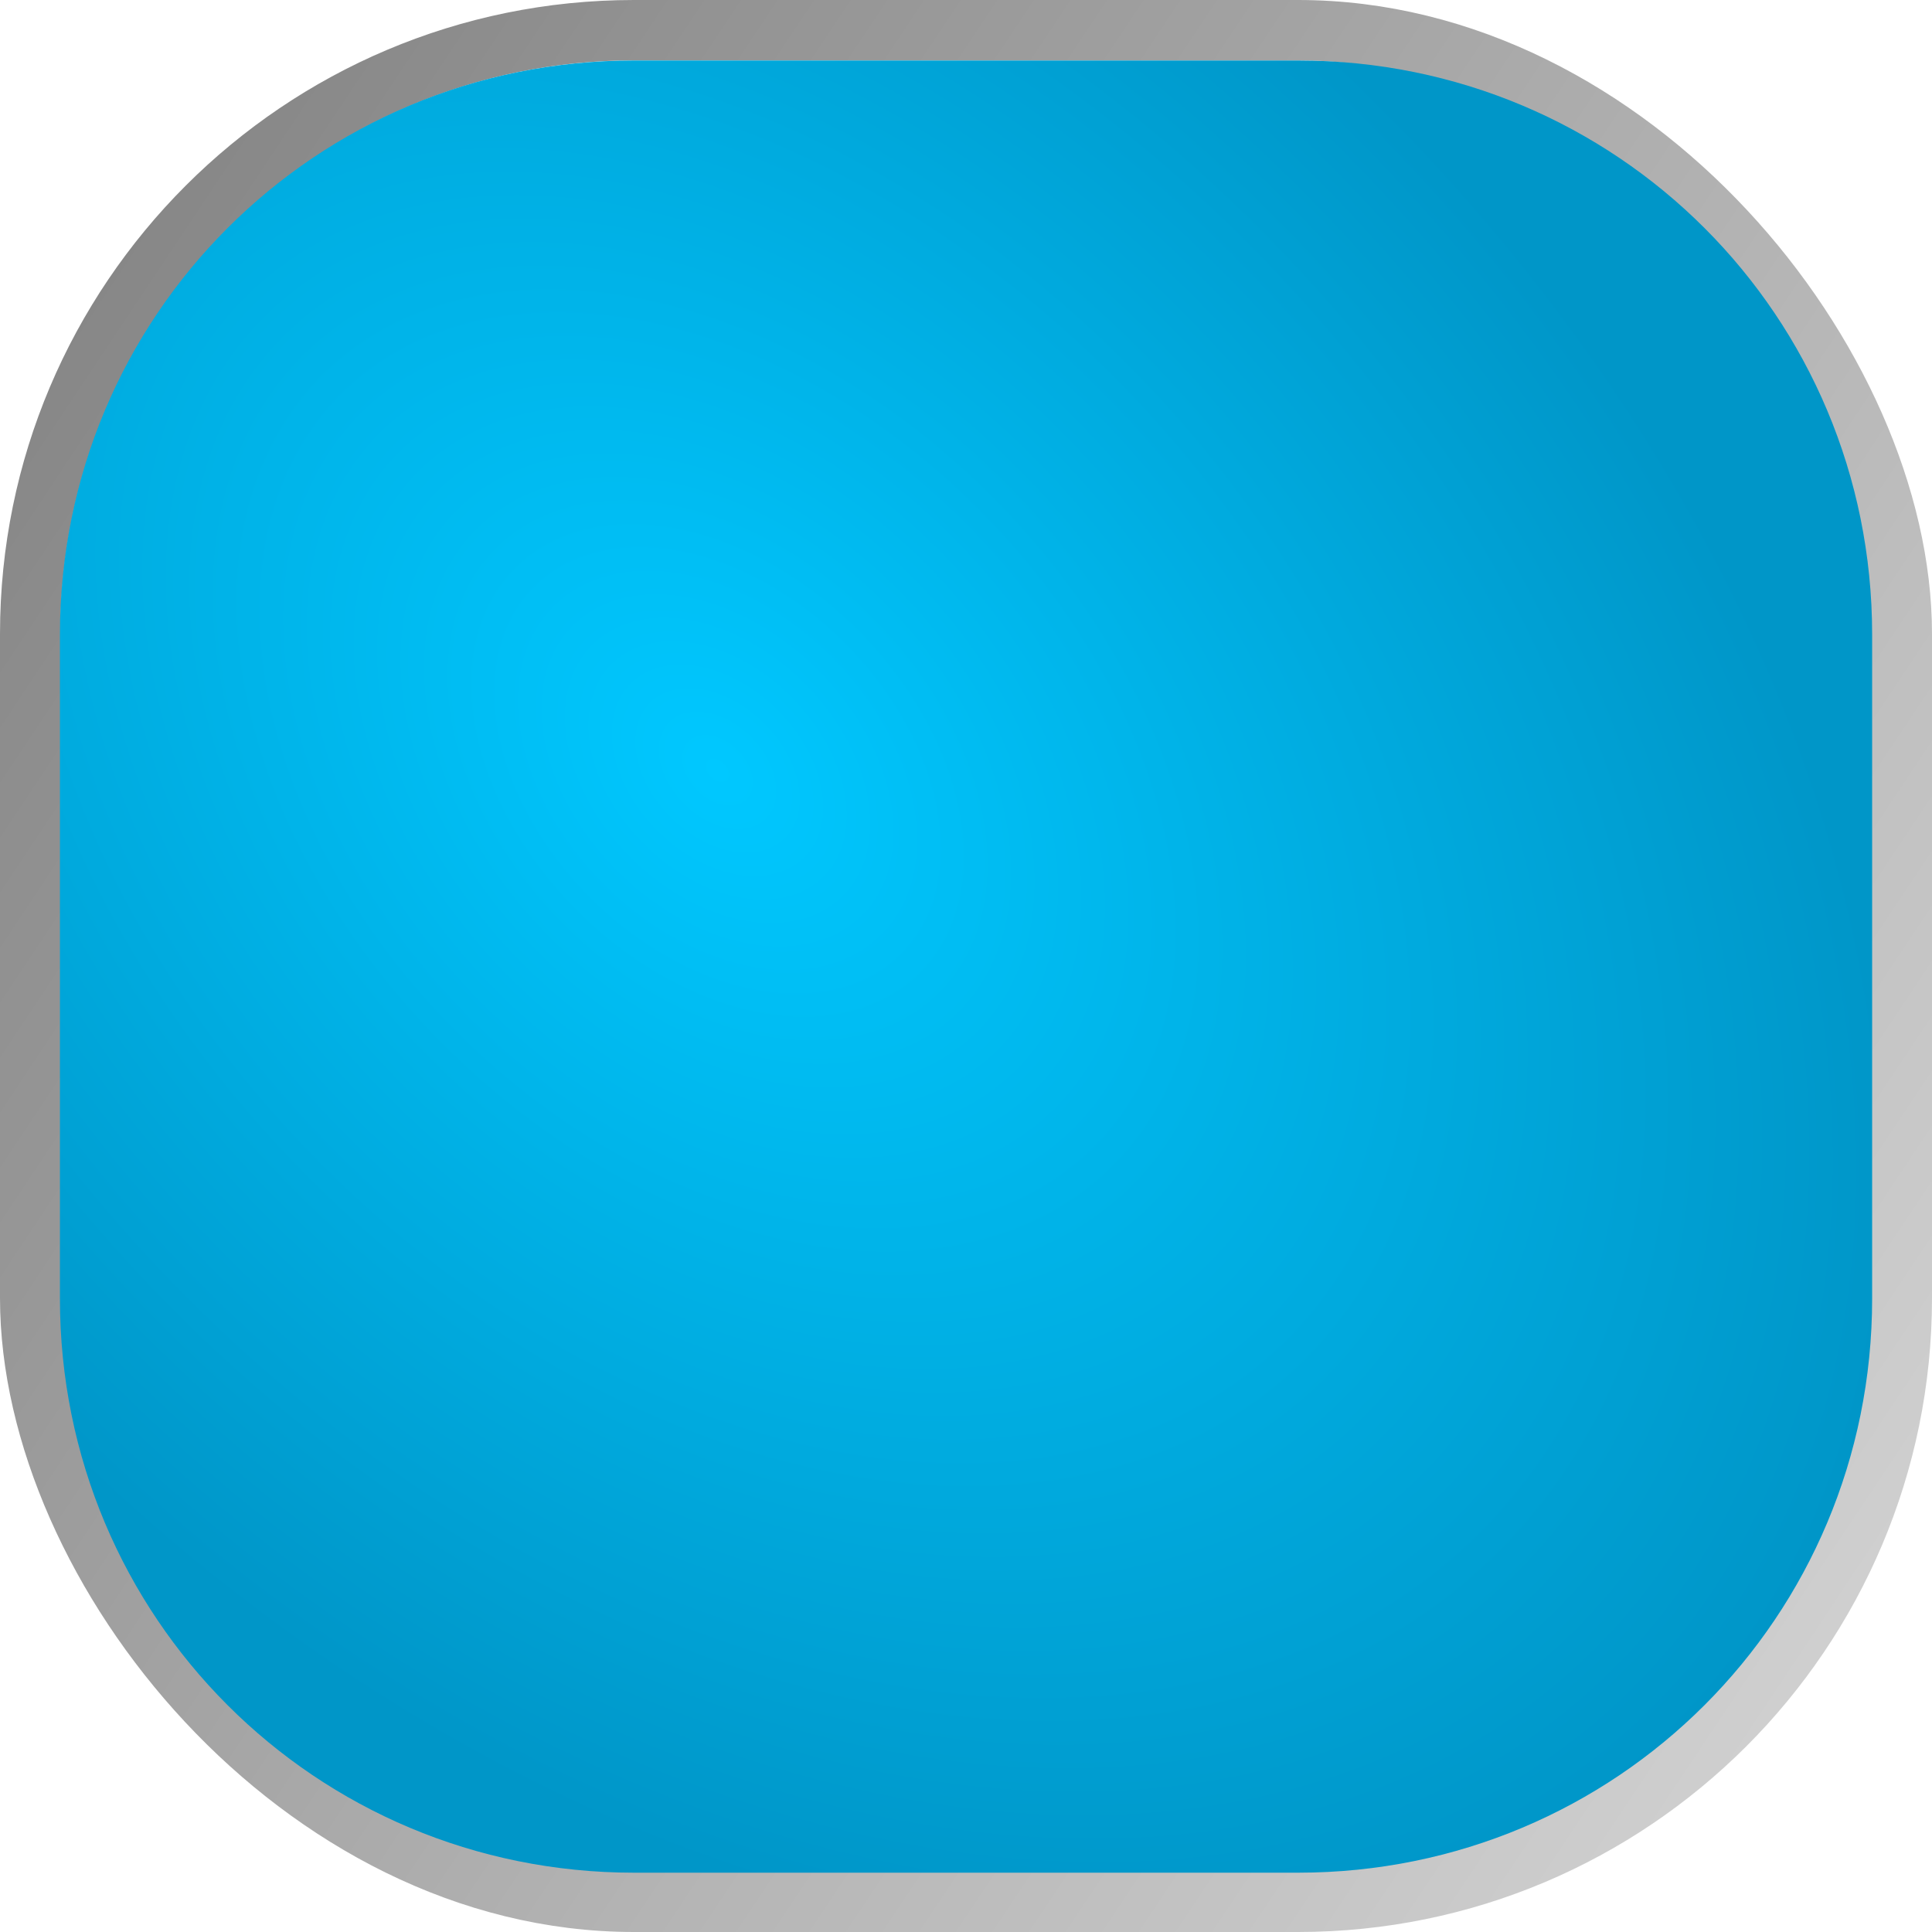 <?xml version="1.0" encoding="UTF-8" standalone="no"?>
<svg xmlns:rdf="http://www.w3.org/1999/02/22-rdf-syntax-ns#" xmlns="http://www.w3.org/2000/svg" height="16" viewBox="0 0 16 16" width="16" version="1.1" xmlns:cc="http://creativecommons.org/ns#" xmlns:xlink="http://www.w3.org/1999/xlink" xmlns:dc="http://purl.org/dc/elements/1.1/">
 <defs>
  <linearGradient id="linearGradient5005" y2="516.36" gradientUnits="userSpaceOnUse" x2="-306.51" gradientTransform="matrix(.895 0 0 1.096 -13.123 -40.071)" y1="530.95" x1="-288.62">
   <stop style="stop-color:#afafaf;stop-opacity:.502" offset="0"/>
   <stop style="stop-opacity:.502" offset="1"/>
  </linearGradient>
  <radialGradient id="radialGradient5029" xlink:href="#radialGradient4596" gradientUnits="userSpaceOnUse" cy="532.06" cx="-281.16" gradientTransform="matrix(1.208 1.209 -.78 .78 505.42 455.24)" r="7.213"/>
  <radialGradient id="radialGradient4596" gradientUnits="userSpaceOnUse" cy="528.71" cx="-277.11" gradientTransform="matrix(-0 1.194 -.825 -0 -138.76 508.39)" r="8.5">
   <stop style="stop-color:#00c8ff" offset="0"/>
   <stop style="stop-color:#0096c8" offset="1"/>
  </radialGradient>
  <radialGradient id="radialGradient5121" xlink:href="#radialGradient4596" gradientUnits="userSpaceOnUse" cy="531.99" cx="-281.23" gradientTransform="matrix(1.065 1.065 -.739 .739 411.23 438.61)" r="7.504"/>
 </defs>
 <g transform="translate(287.36 -525.86)">
  <rect style="color:#000000;fill:none" height=".593" width=".593" y="541.27" x="-287.36"/>
  <circle style="opacity:0;stroke-width:8;color:#000000" transform="rotate(-45)" cy="179.96" cx="-575.04" r="7.608"/>
  <rect style="stroke:url(#linearGradient5005);stroke-linecap:round;stroke-width:.5;fill:none" rx="5" ry="5" height="15.5" width="15.5" y="526.11" x="-287.11"/>
  <path style="fill:url(#radialGradient5029);fill-rule:evenodd" d="m-252.93 524.73c-1.251 0-2.25 0.999-2.25 2.25v10.5c0 1.251 0.999 2.25 2.25 2.25h10.5c1.251 0 2.25-0.999 2.25-2.25v-10.5c0-1.251-0.999-2.25-2.25-2.25h-10.5z"/>
  <path style="fill:url(#radialGradient5121);fill-rule:evenodd" d="m-282.11 526.36c-2.637 0-4.754 2.116-4.754 4.754v5.5c0 2.637 2.116 4.754 4.754 4.754h5.5c2.637 0 4.754-2.116 4.754-4.754v-5.5c0-2.637-2.116-4.754-4.754-4.754h-5.5z" transform="translate(2.85e-4,8.65e-4)"/>
 </g>
</svg>
